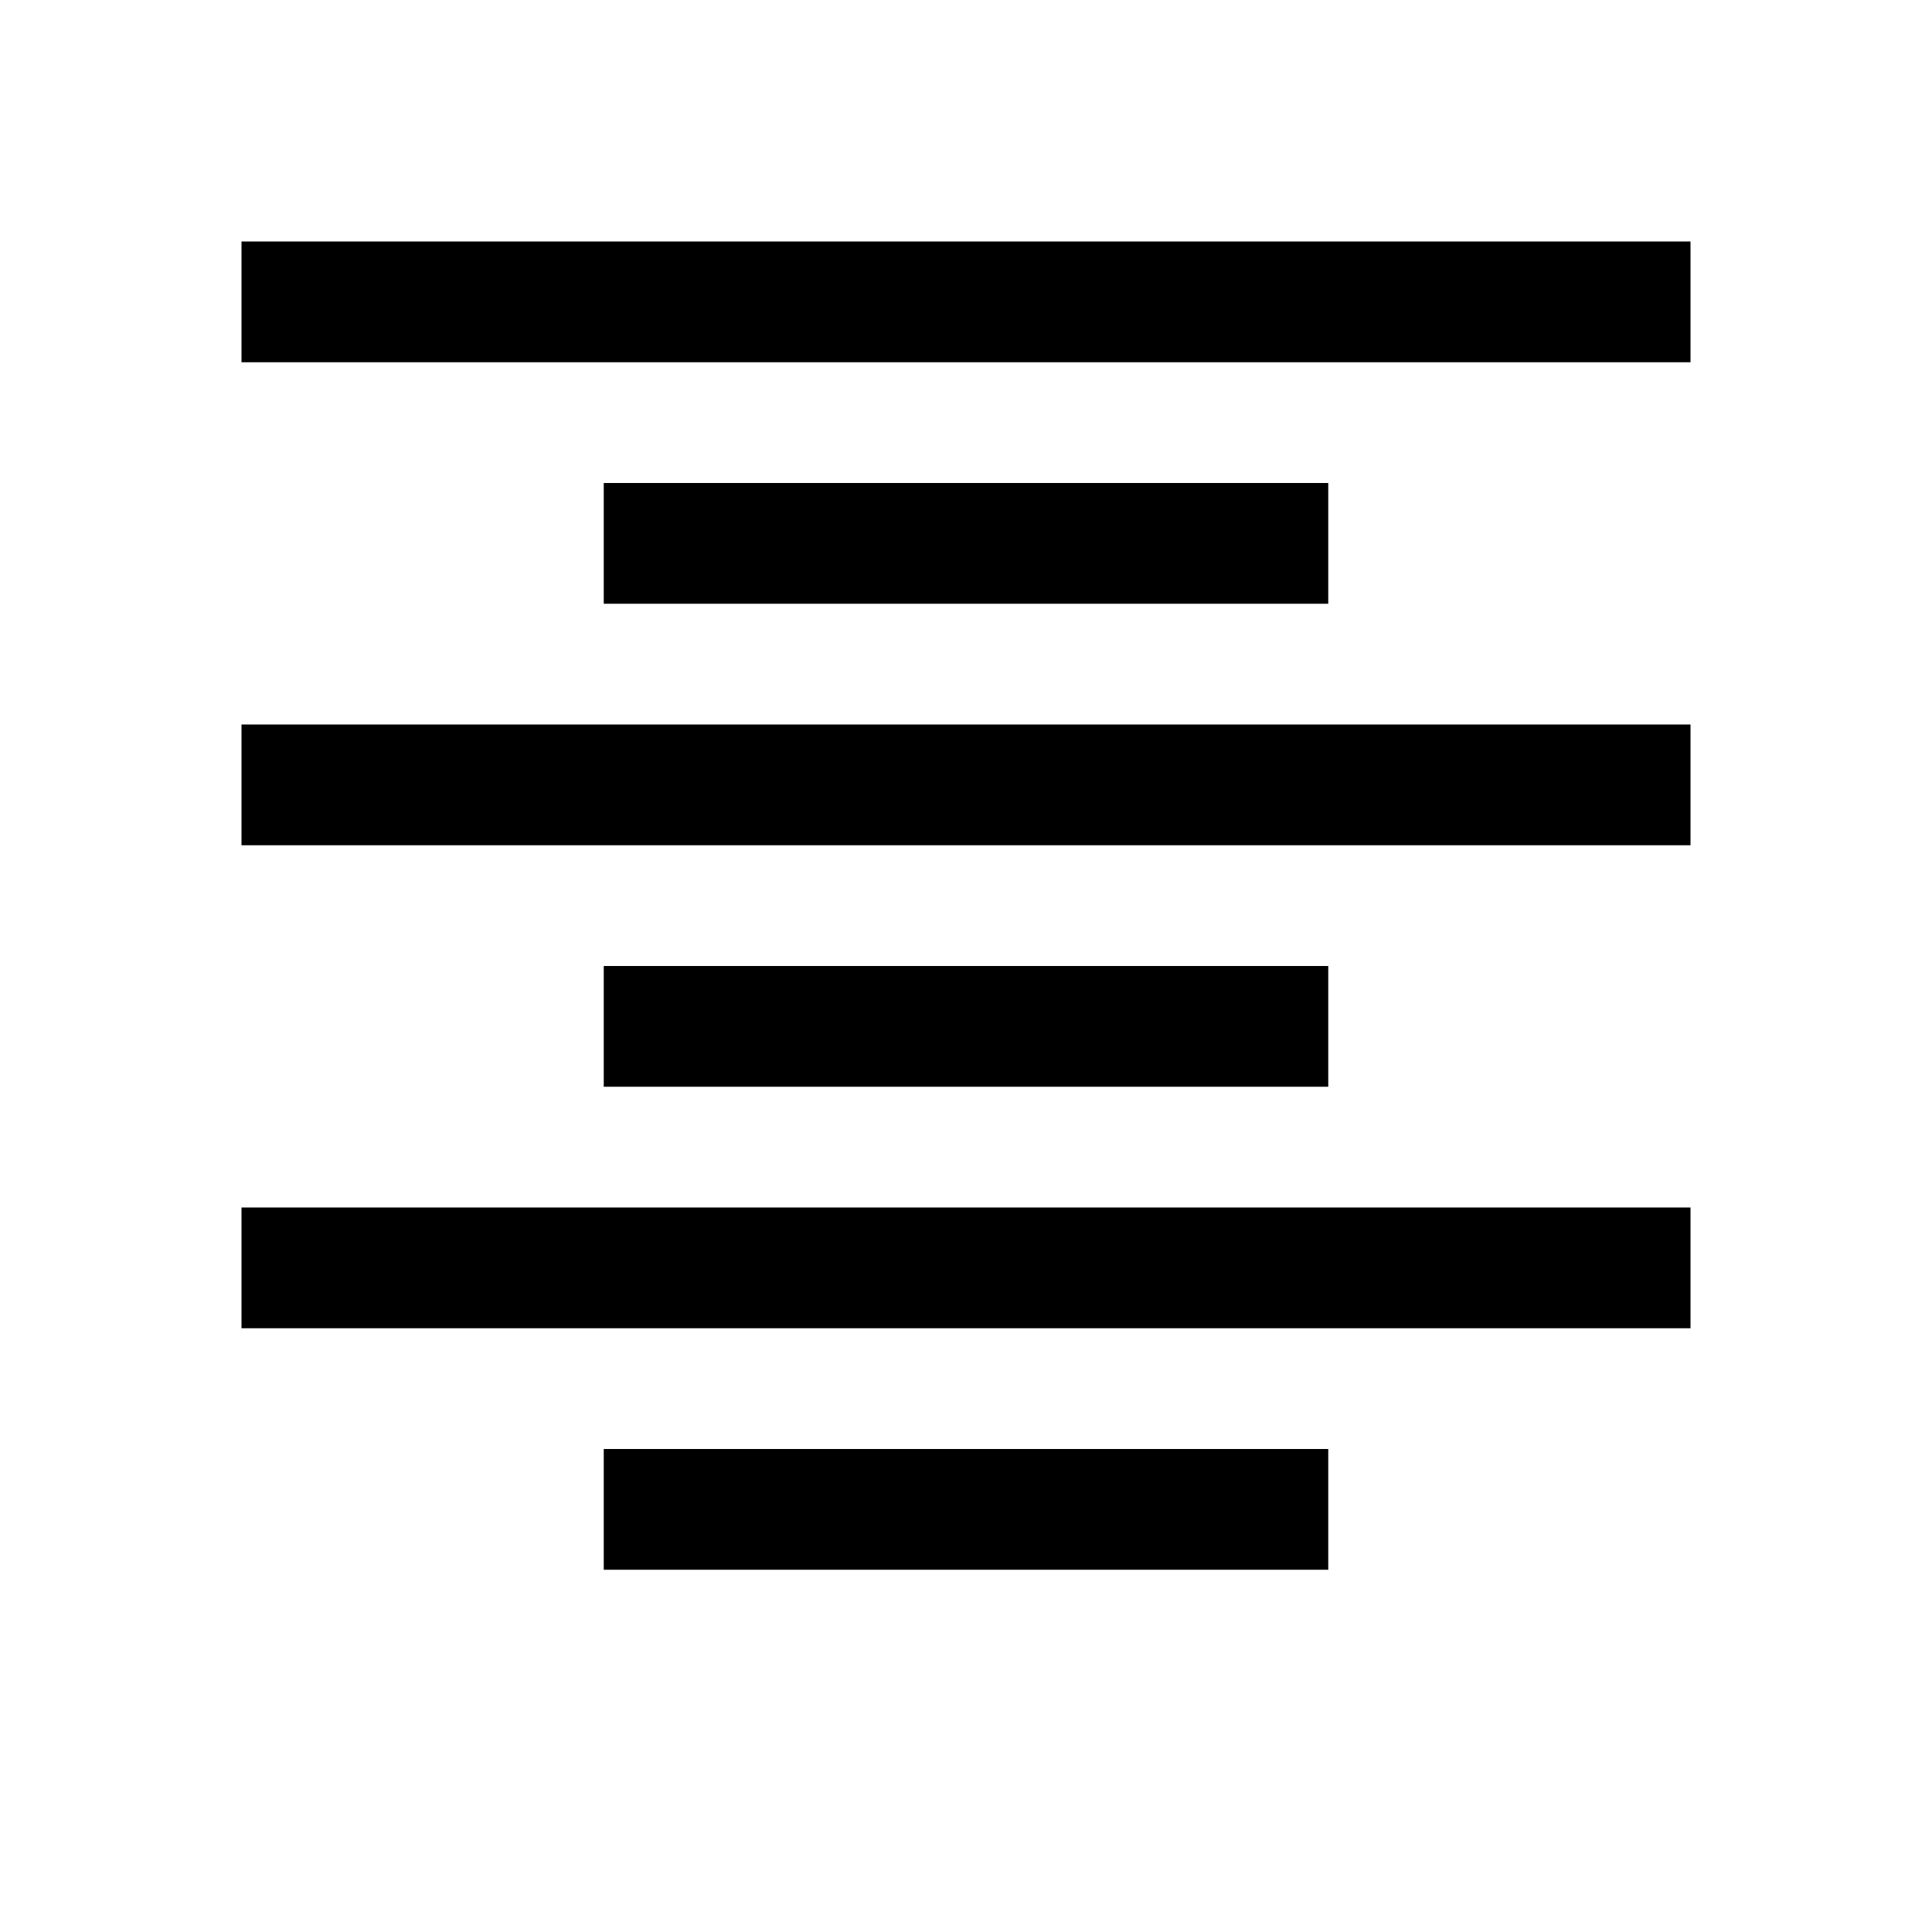 <?xml version="1.0" encoding="UTF-8" standalone="no"?>
<!DOCTYPE svg PUBLIC "-//W3C//DTD SVG 1.1//EN" "http://www.w3.org/Graphics/SVG/1.1/DTD/svg11.dtd">
<svg version="1.1" xmlns="http://www.w3.org/2000/svg" xmlns:xlink="http://www.w3.org/1999/xlink" preserveAspectRatio="xMidYMid meet" viewBox="0 0 16 16" width="16" height="16"><defs><path d="M2 2L14 2L14 3L2 3L2 2Z" id="aFJ11kZFw"></path><path d="M5 4L11 4L11 5L5 5L5 4Z" id="a2ttmkM8nc"></path><path d="M2 6L14 6L14 7L2 7L2 6Z" id="e2XtEvT6iB"></path><path d="M5 8L11 8L11 9L5 9L5 8Z" id="a2CBhPVnDU"></path><path d="M2 10L14 10L14 11L2 11L2 10Z" id="a31JvWfQAF"></path><path d="M5 12L11 12L11 13L5 13L5 12Z" id="betC0YJbi"></path></defs><g><g><g><use xlink:href="#aFJ11kZFw" opacity="1" fill="#000000" fill-opacity="1"></use></g><g><use xlink:href="#a2ttmkM8nc" opacity="1" fill="#000000" fill-opacity="1"></use></g><g><use xlink:href="#e2XtEvT6iB" opacity="1" fill="#000000" fill-opacity="1"></use></g><g><use xlink:href="#a2CBhPVnDU" opacity="1" fill="#000000" fill-opacity="1"></use></g><g><use xlink:href="#a31JvWfQAF" opacity="1" fill="#000000" fill-opacity="1"></use></g><g><use xlink:href="#betC0YJbi" opacity="1" fill="#000000" fill-opacity="1"></use></g></g></g></svg>